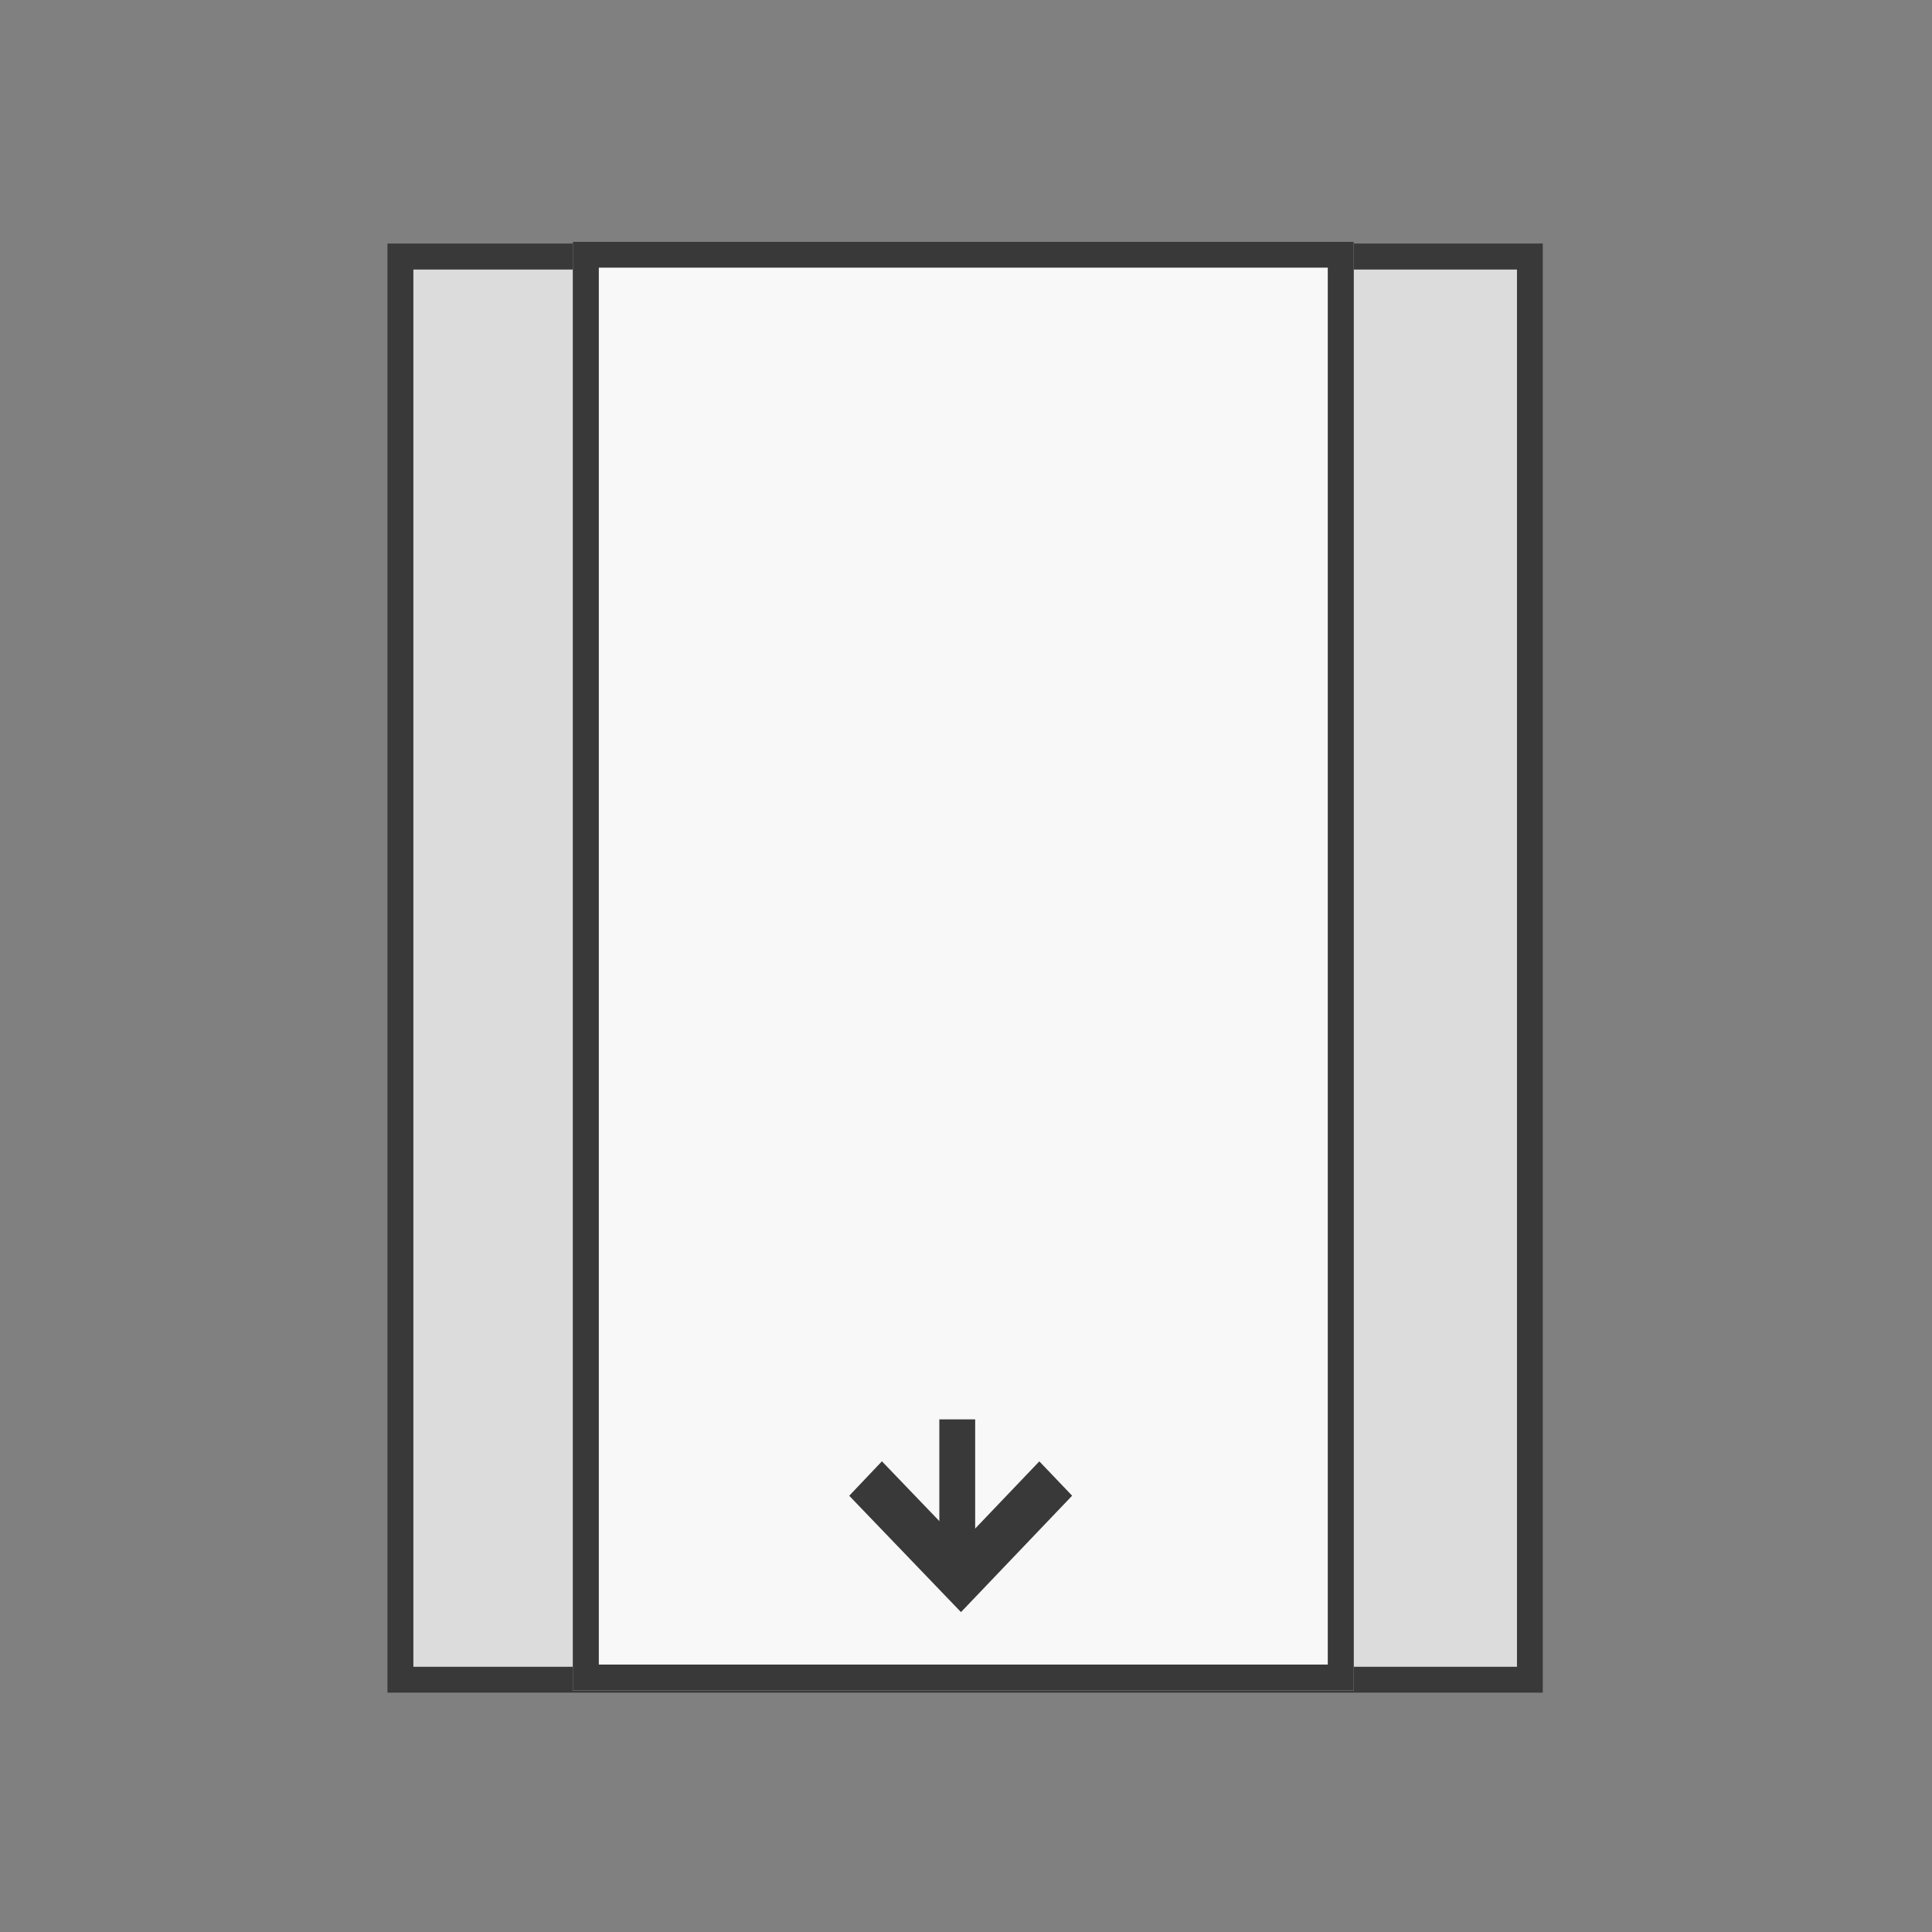 <?xml version="1.0" encoding="UTF-8" standalone="no"?>
<!DOCTYPE svg PUBLIC "-//W3C//DTD SVG 1.1//EN" "http://www.w3.org/Graphics/SVG/1.1/DTD/svg11.dtd">
<svg width="100%" height="100%" viewBox="0 0 1024 1024" version="1.1" xmlns="http://www.w3.org/2000/svg" xmlns:xlink="http://www.w3.org/1999/xlink" xml:space="preserve" xmlns:serif="http://www.serif.com/" style="fill-rule:evenodd;clip-rule:evenodd;stroke-miterlimit:1.5;">
    <rect x="0" y="0" width="1024" height="1024" fill="#808080" stroke="none"/>
    <g transform="matrix(1,0,0,1,0,-3840)">
        <g id="Infinite-scroll-doc" serif:id="Infinite scroll doc" transform="matrix(1,0,0,1,0,3840)">
            <rect x="0" y="0" width="1024" height="1024" style="fill:none;"/>
            <g id="Infinite-scroll" serif:id="Infinite scroll" transform="matrix(2.469,0,0,2.586,-1894.75,-884.364)">
                <g transform="matrix(1,0,0,1.013,-6.786,-1366.72)">
                    <rect x="857.344" y="1736.04" width="248.1" height="293.253" style="fill:rgb(220,220,220);"/>
                    <path d="M1105.44,1736.04L857.344,1736.04L857.344,2029.29L1105.44,2029.29L1105.44,1736.04ZM1099.85,1741.31L1099.85,2024.01C1099.85,2024.01 862.941,2024.01 862.941,2024.01C862.941,2024.01 862.941,1741.31 862.941,1741.31C896.119,1741.31 1066.67,1741.31 1099.85,1741.31L1099.85,1741.31Z" style="fill:rgb(57,57,57);"/>
                </g>
                <g transform="matrix(0.847,0,0,1,164.201,-1340.79)">
                    <rect x="857.344" y="1732.29" width="197.956" height="297" style="fill:rgb(248,248,248);"/>
                    <path d="M1055.3,1732.29L857.344,1732.29L857.344,2029.29L1055.3,2029.29L1055.3,1732.29ZM1048.7,1737.63L1048.7,2023.94C1048.7,2023.94 863.949,2023.94 863.949,2023.94C863.949,2023.94 863.949,1737.63 863.949,1737.63C894.106,1737.63 1018.54,1737.63 1048.7,1737.63L1048.7,1737.63Z" style="fill:rgb(57,57,57);"/>
                </g>
                <g id="page-down-arrow" serif:id="page down arrow" transform="matrix(1.85,0,0,1.85,-803.7,-1291.02)">
                    <g transform="matrix(0.337,0,-8.29752e-33,0.337,637.964,697.415)">
                        <path d="M925.005,1035.88L957.844,1068.52L990.483,1035.88" style="fill:none;stroke:rgb(57,57,57);stroke-width:15.97px;"/>
                    </g>
                    <g transform="matrix(1,0,-3.76567e-32,1.528,1.13687e-13,-539.892)">
                        <path d="M960.329,1045.45L960.329,1033.93" style="fill:none;stroke:rgb(57,57,57);stroke-width:4.16px;"/>
                    </g>
                </g>
            </g>
        </g>
    </g>
</svg>

